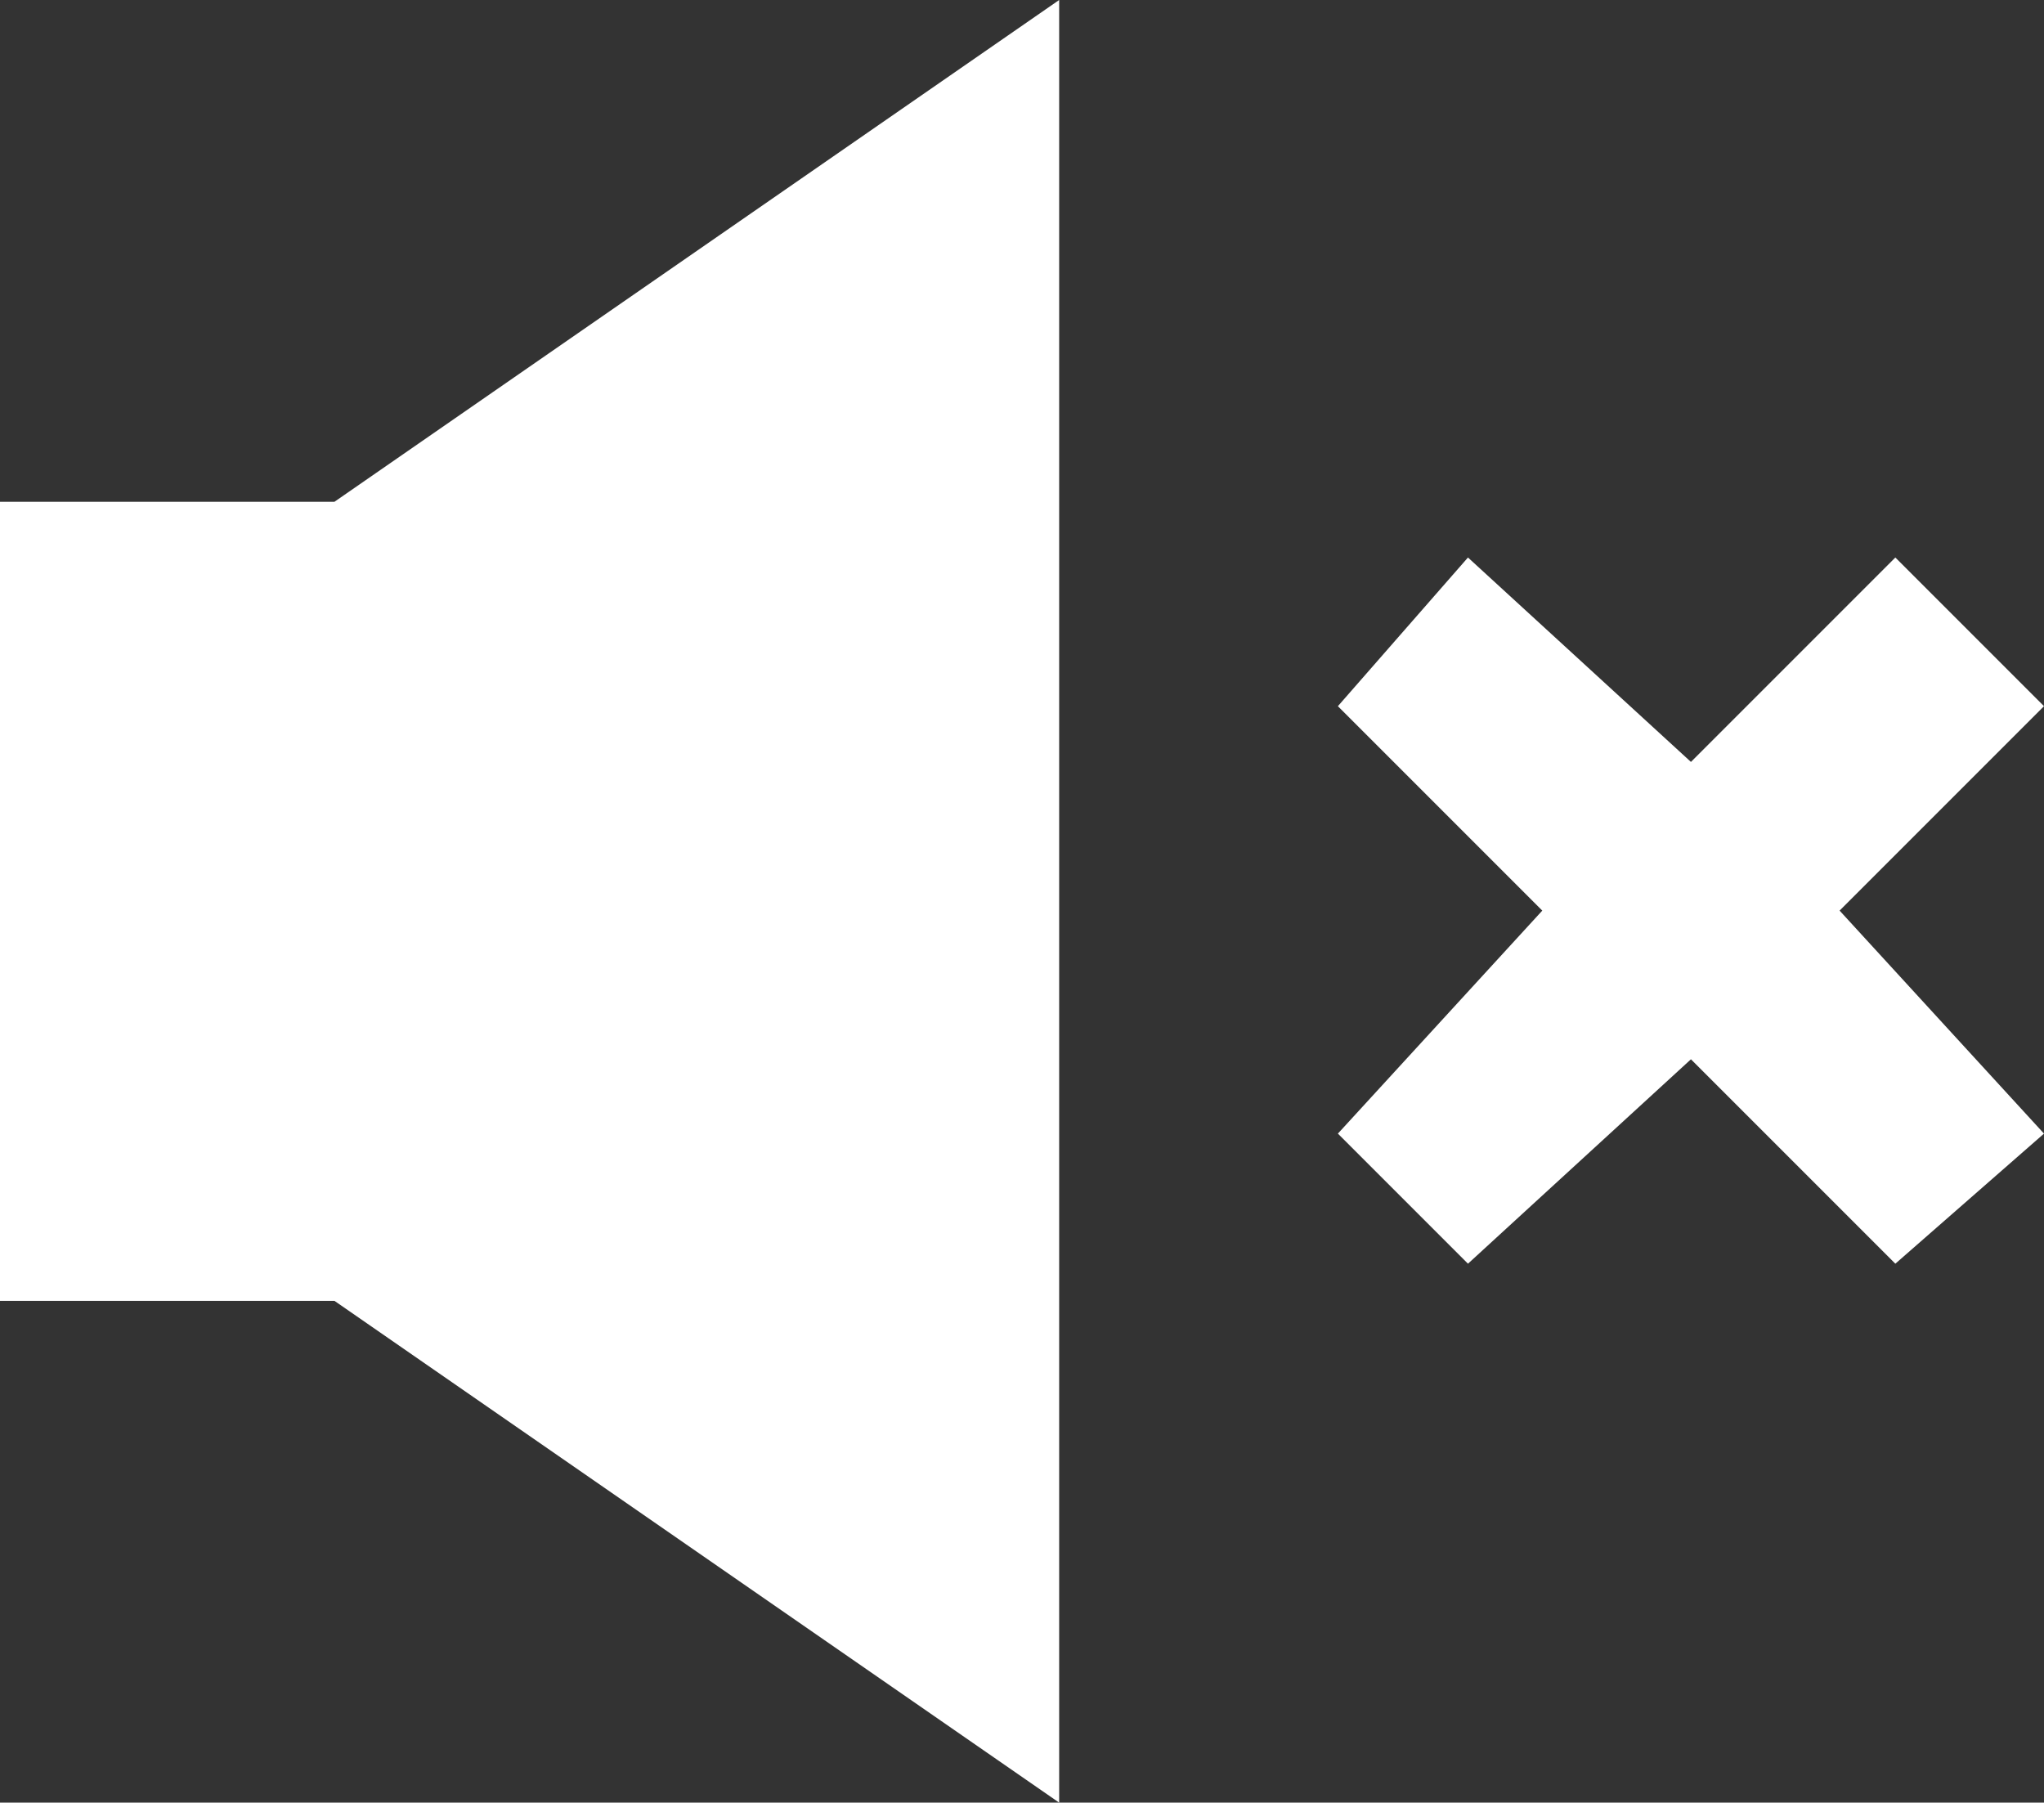 <?xml version="1.0" encoding="utf-8"?>
<!-- Generator: Adobe Illustrator 18.0.0, SVG Export Plug-In . SVG Version: 6.00 Build 0)  -->
<!DOCTYPE svg PUBLIC "-//W3C//DTD SVG 1.1//EN" "http://www.w3.org/Graphics/SVG/1.1/DTD/svg11.dtd">
<svg version="1.1" id="Layer_1" xmlns="http://www.w3.org/2000/svg" xmlns:xlink="http://www.w3.org/1999/xlink" x="0px" y="0px"
	 viewBox="300.6 391.6 11 9.7" enable-background="new 300.6 391.6 11 9.7" xml:space="preserve">
<rect x="300.6" y="391.6" width="11" height="9.7" fill="#333333" stroke="none"/>
<g>
	<polygon fill="#FFFFFF" points="300.6,394.3 300.6,398.6 302.4,398.6 306.3,401.3 306.3,391.6 302.4,394.3 	"/>
	<polygon fill="#FFFFFF" points="311.6,395.4 310.8,394.6 309.7,395.7 308.5,394.6 307.8,395.4 308.9,396.5 307.8,397.7 
		308.5,398.4 309.7,397.3 310.8,398.4 311.6,397.7 310.5,396.5 	"/>
</g>
</svg>
